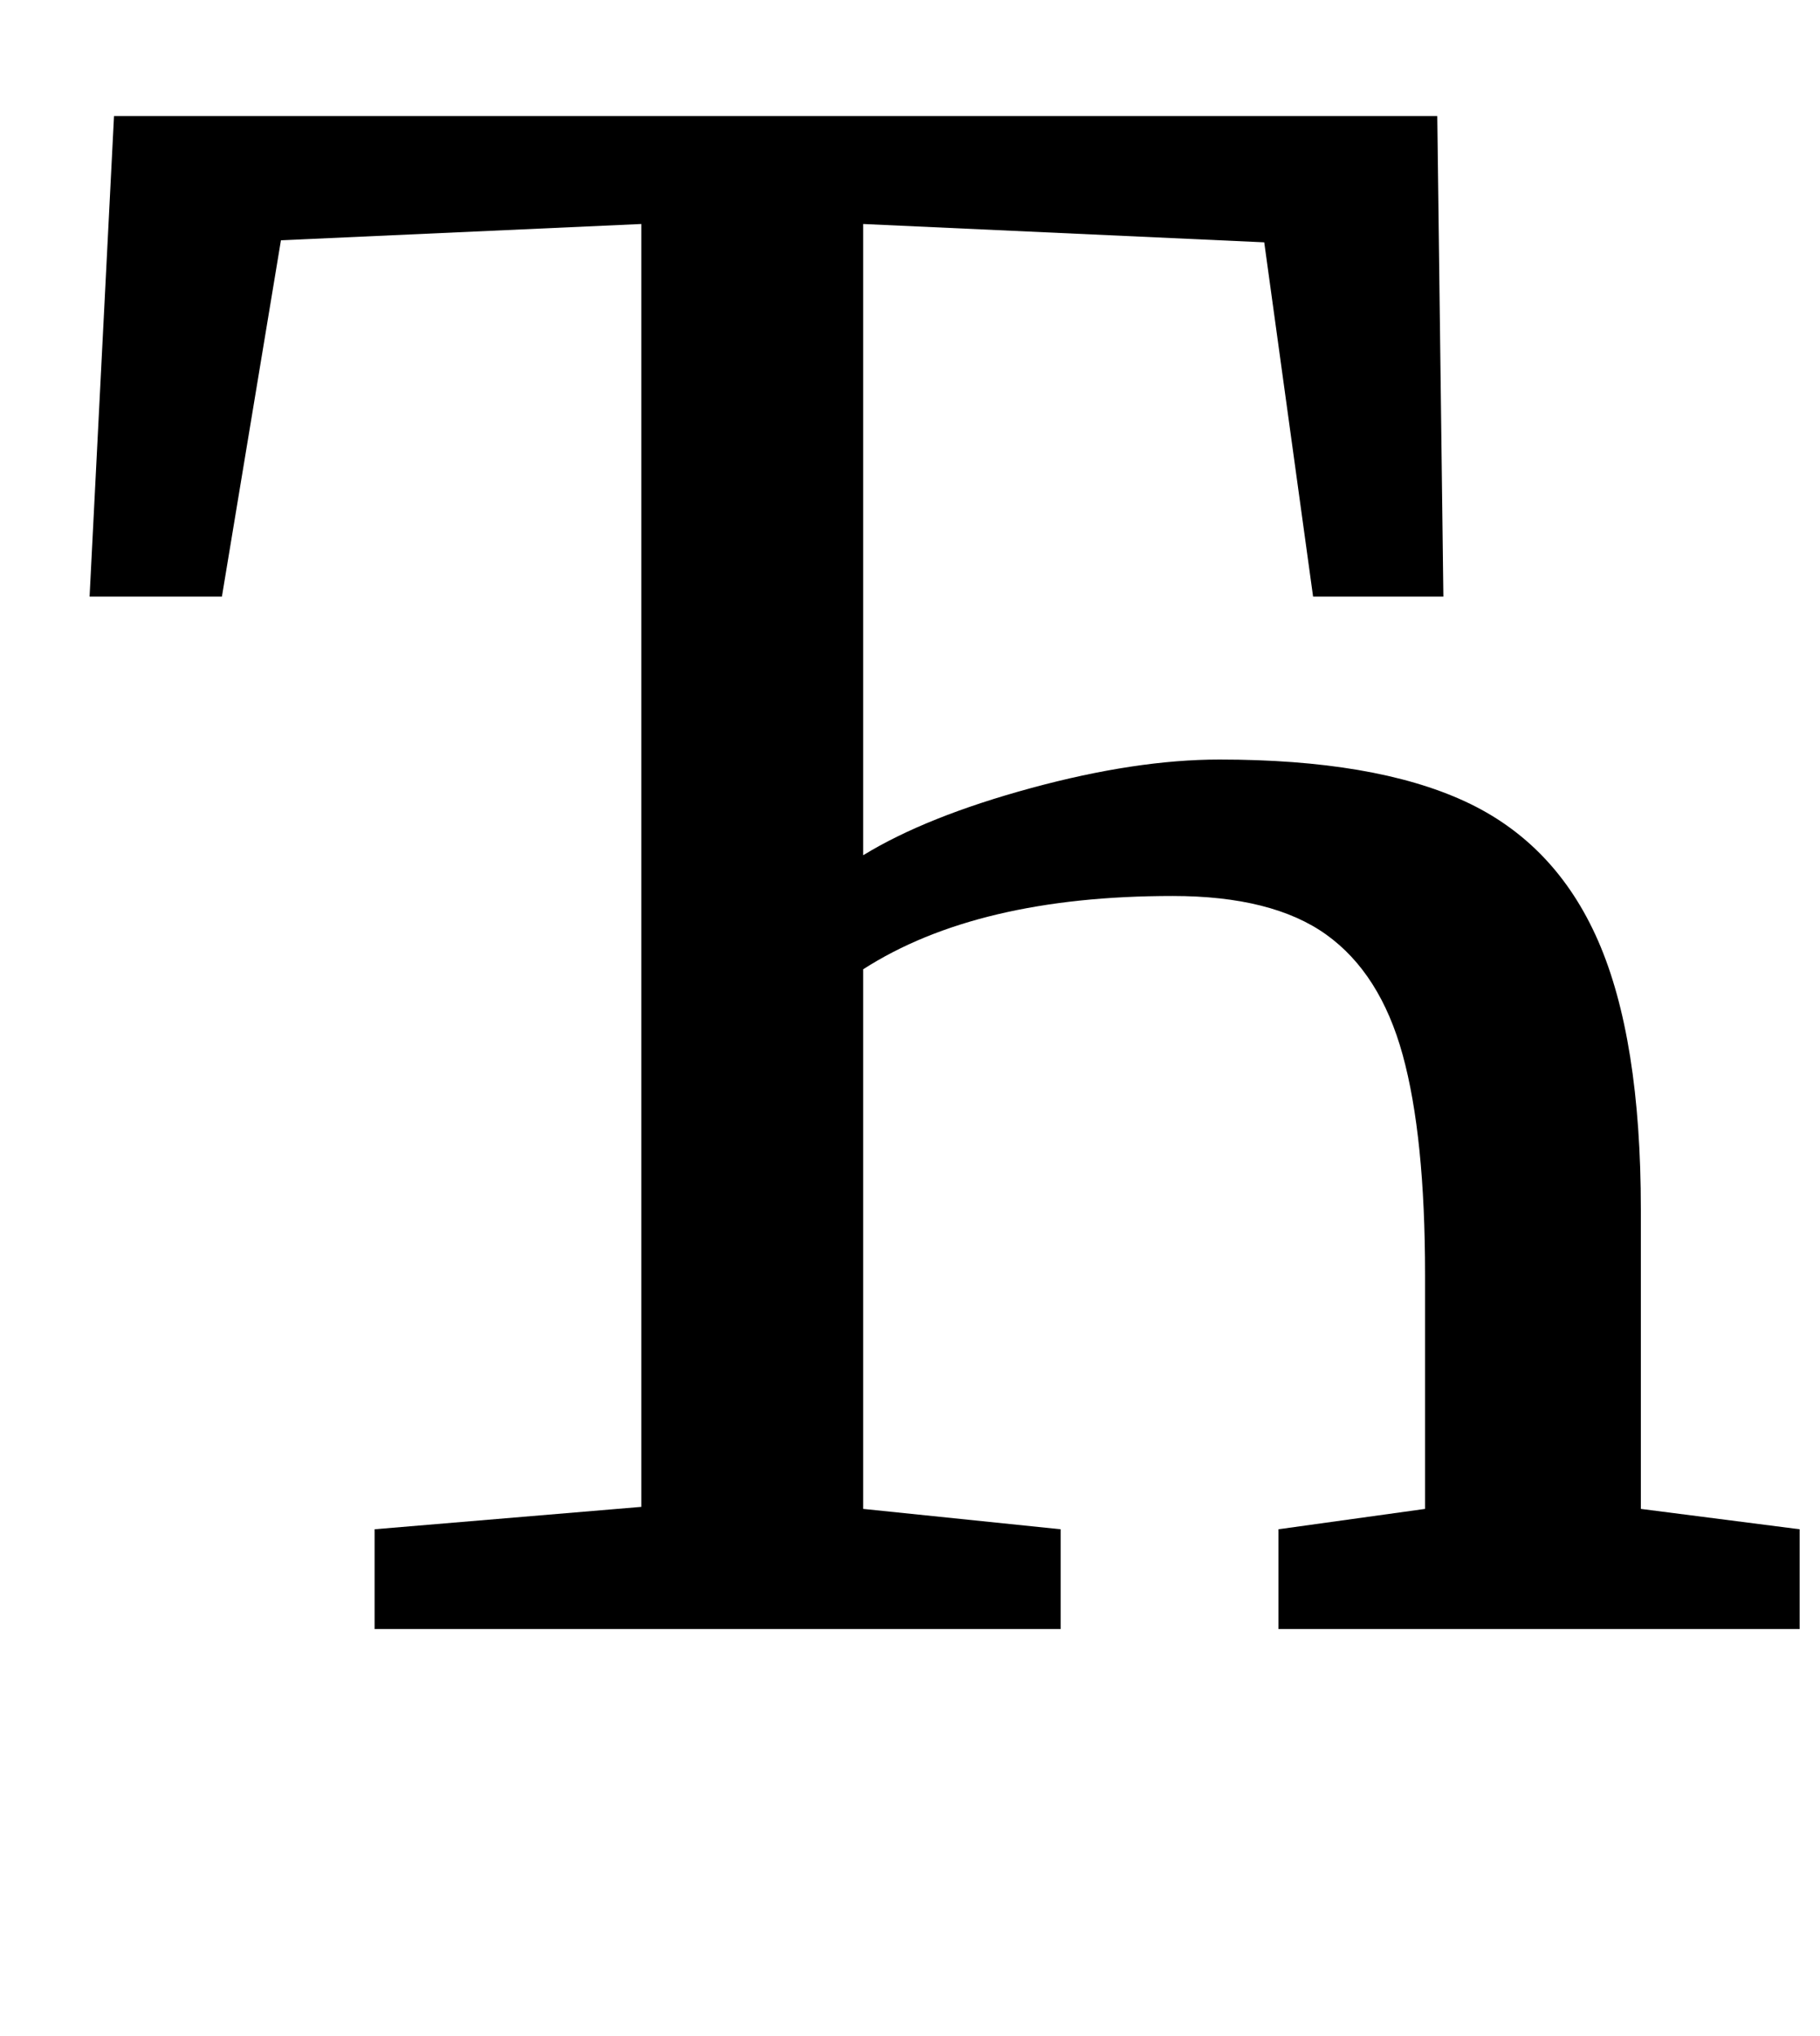 <?xml version="1.0" standalone="no"?>
<!DOCTYPE svg PUBLIC "-//W3C//DTD SVG 1.1//EN" "http://www.w3.org/Graphics/SVG/1.1/DTD/svg11.dtd" >
<svg xmlns="http://www.w3.org/2000/svg" xmlns:xlink="http://www.w3.org/1999/xlink" version="1.1" viewBox="-10 0 894 1000">
  <g transform="matrix(1 0 0 -1 0 800)">
   <path fill="currentColor"
d="M496.5 413q51.5 14 92.5 14q76 0 120.5 -20.5t65.5 -68.5t21 -132v-147l78 -10v-49h-256v49l72 10v115q0 68 -11 108t-37.5 59t-75.5 19q-96 0 -152 -36v-265l97 -10v-49h-337v49l131 11v630l-177 -8l-29 -175h-65l12 236h650l3 -236h-64l-24 174l-197 9v-310
q31 19 82.5 33z" />
  </g>

</svg>
